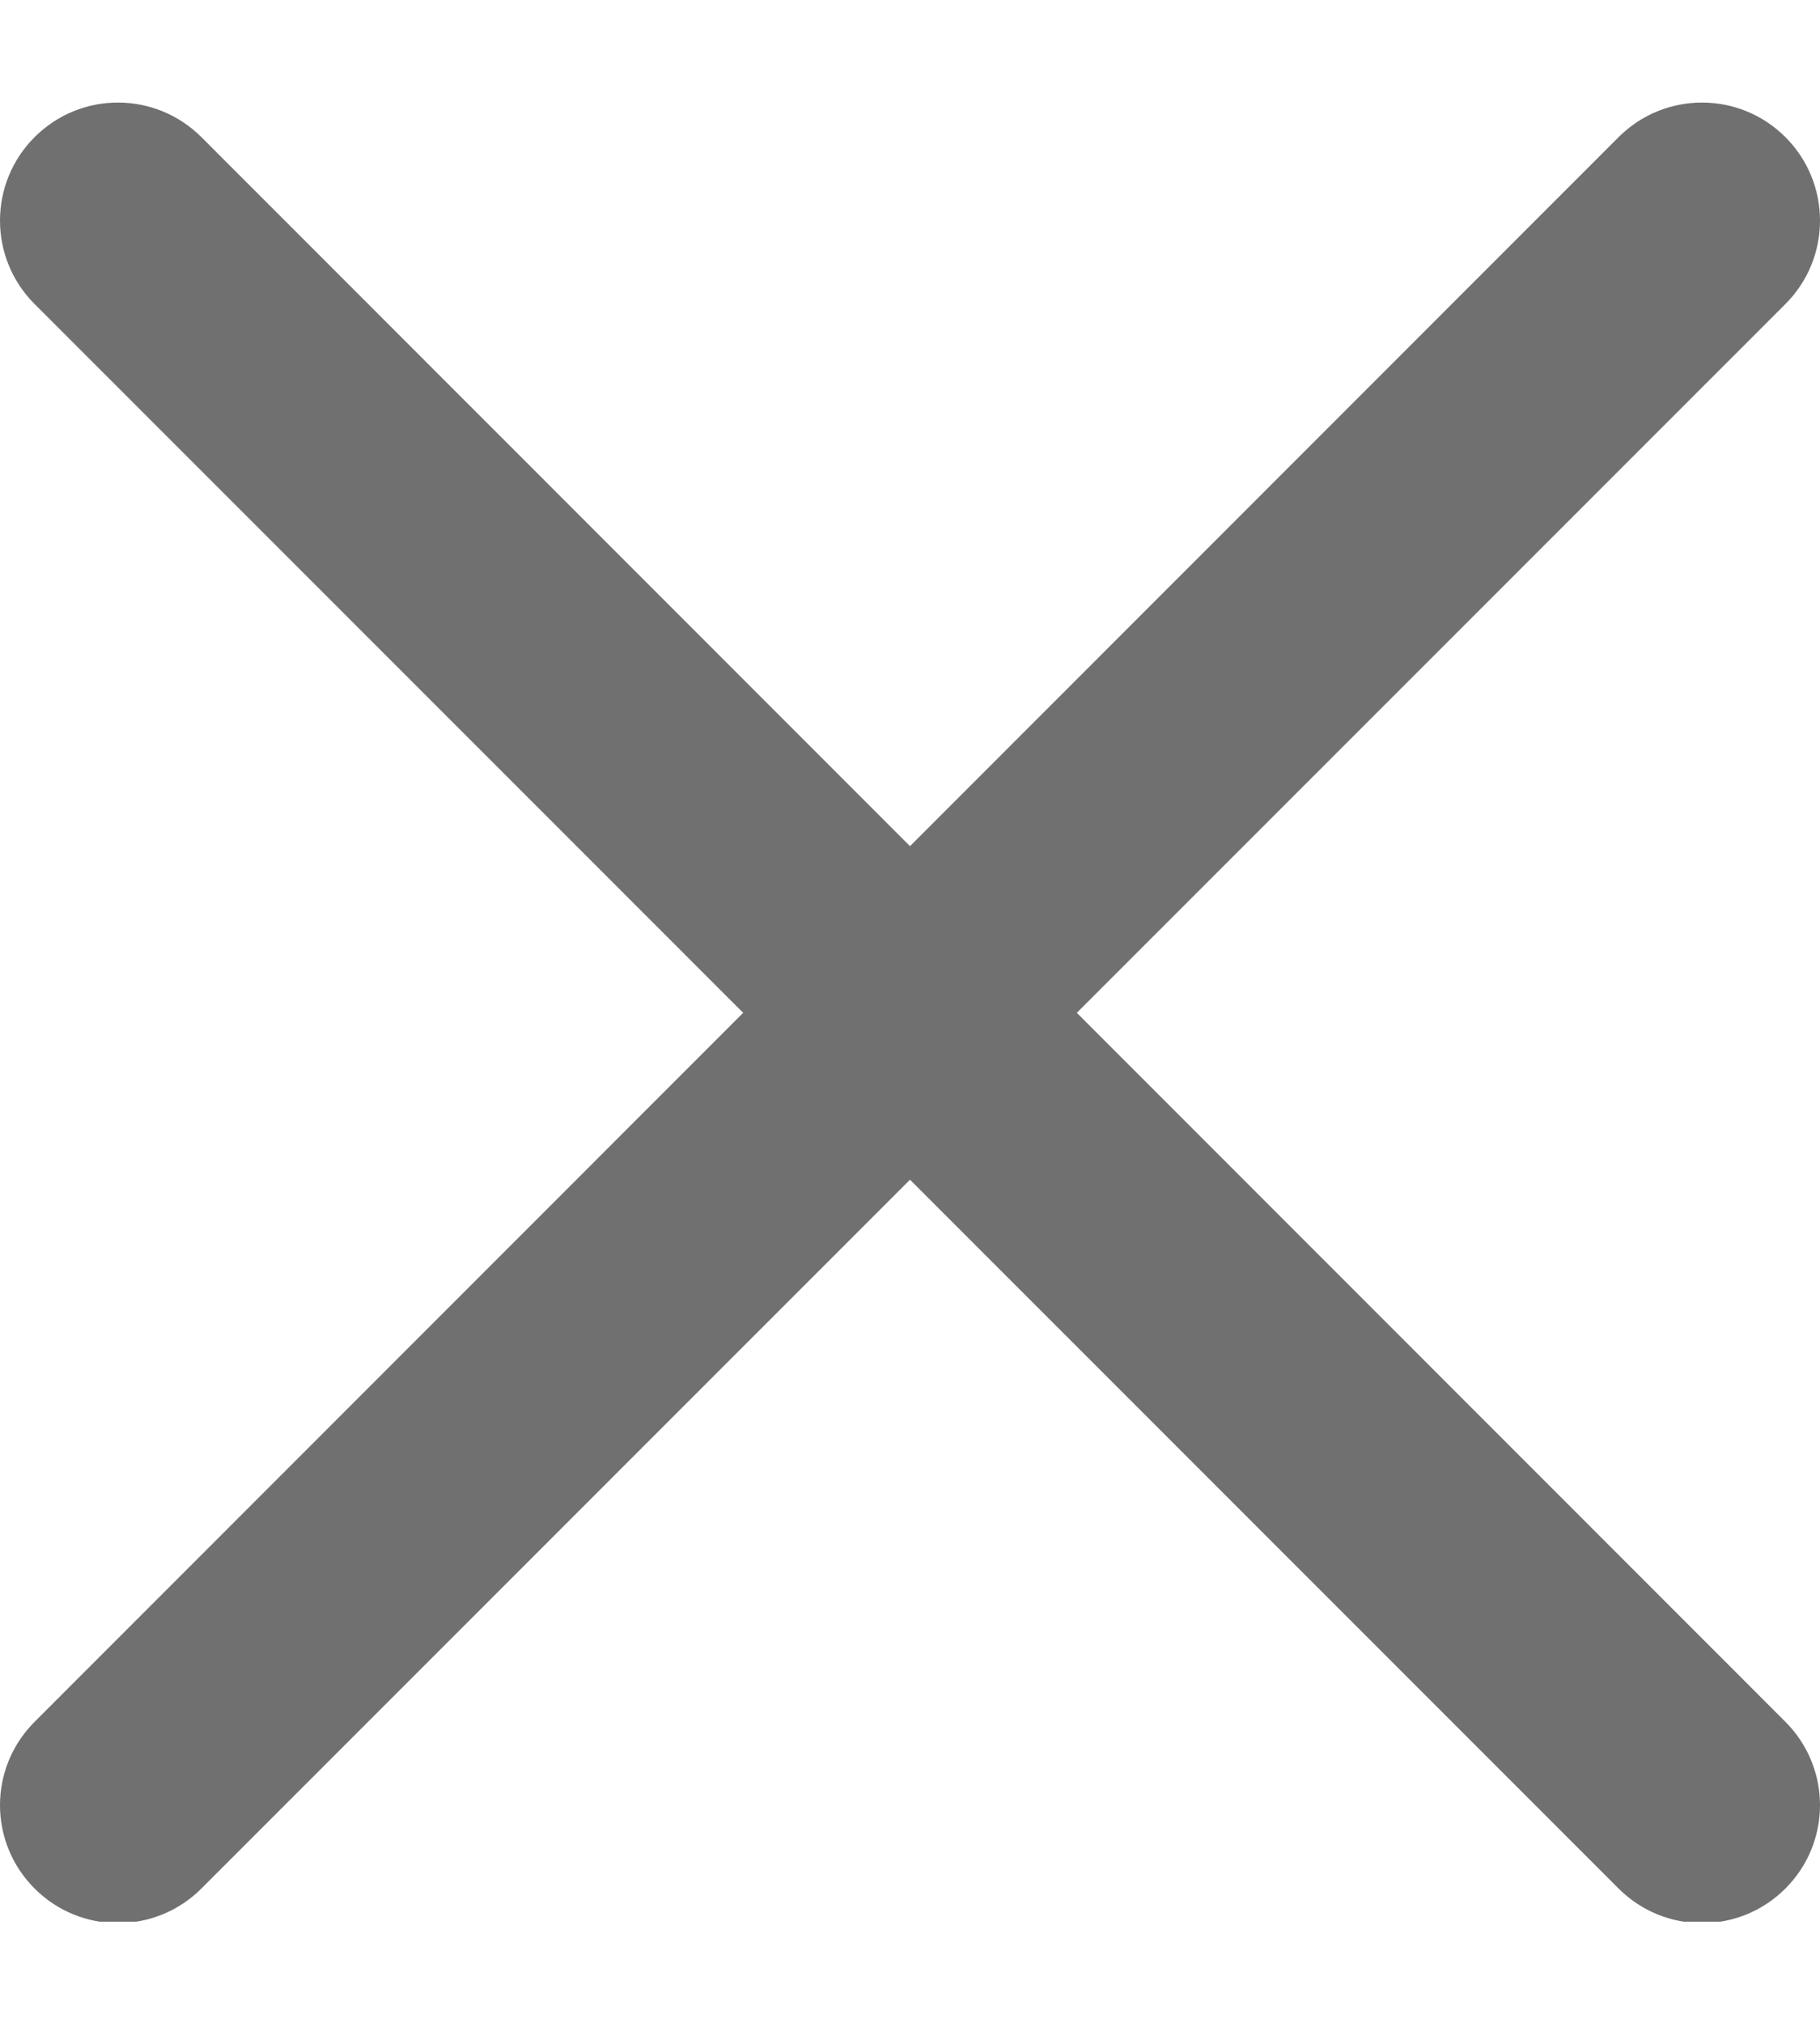 <svg width="9" height="10" viewBox="0 0 9 10" fill="none" xmlns="http://www.w3.org/2000/svg">
<g id="fi_1828778" clip-path="url(#clip0_405_7308)">
<path id="Vector" d="M5.325 5.007L8.829 1.503C9.057 1.275 9.057 0.906 8.829 0.678C8.601 0.45 8.232 0.45 8.004 0.678L4.5 4.183L0.996 0.678C0.767 0.45 0.399 0.45 0.171 0.678C-0.057 0.906 -0.057 1.275 0.171 1.503L3.675 5.007L0.171 8.512C-0.057 8.74 -0.057 9.108 0.171 9.336C0.285 9.45 0.434 9.507 0.583 9.507C0.733 9.507 0.882 9.45 0.996 9.336L4.5 5.832L8.004 9.336C8.118 9.45 8.267 9.507 8.417 9.507C8.566 9.507 8.715 9.45 8.829 9.336C9.057 9.108 9.057 8.74 8.829 8.512L5.325 5.007Z" fill="#707070"/>
</g>
<defs>
<clipPath id="clip0_405_7308">
<rect width="9" height="9" fill="white" transform="translate(0 0.5)"/>
</clipPath>
</defs>
</svg>
